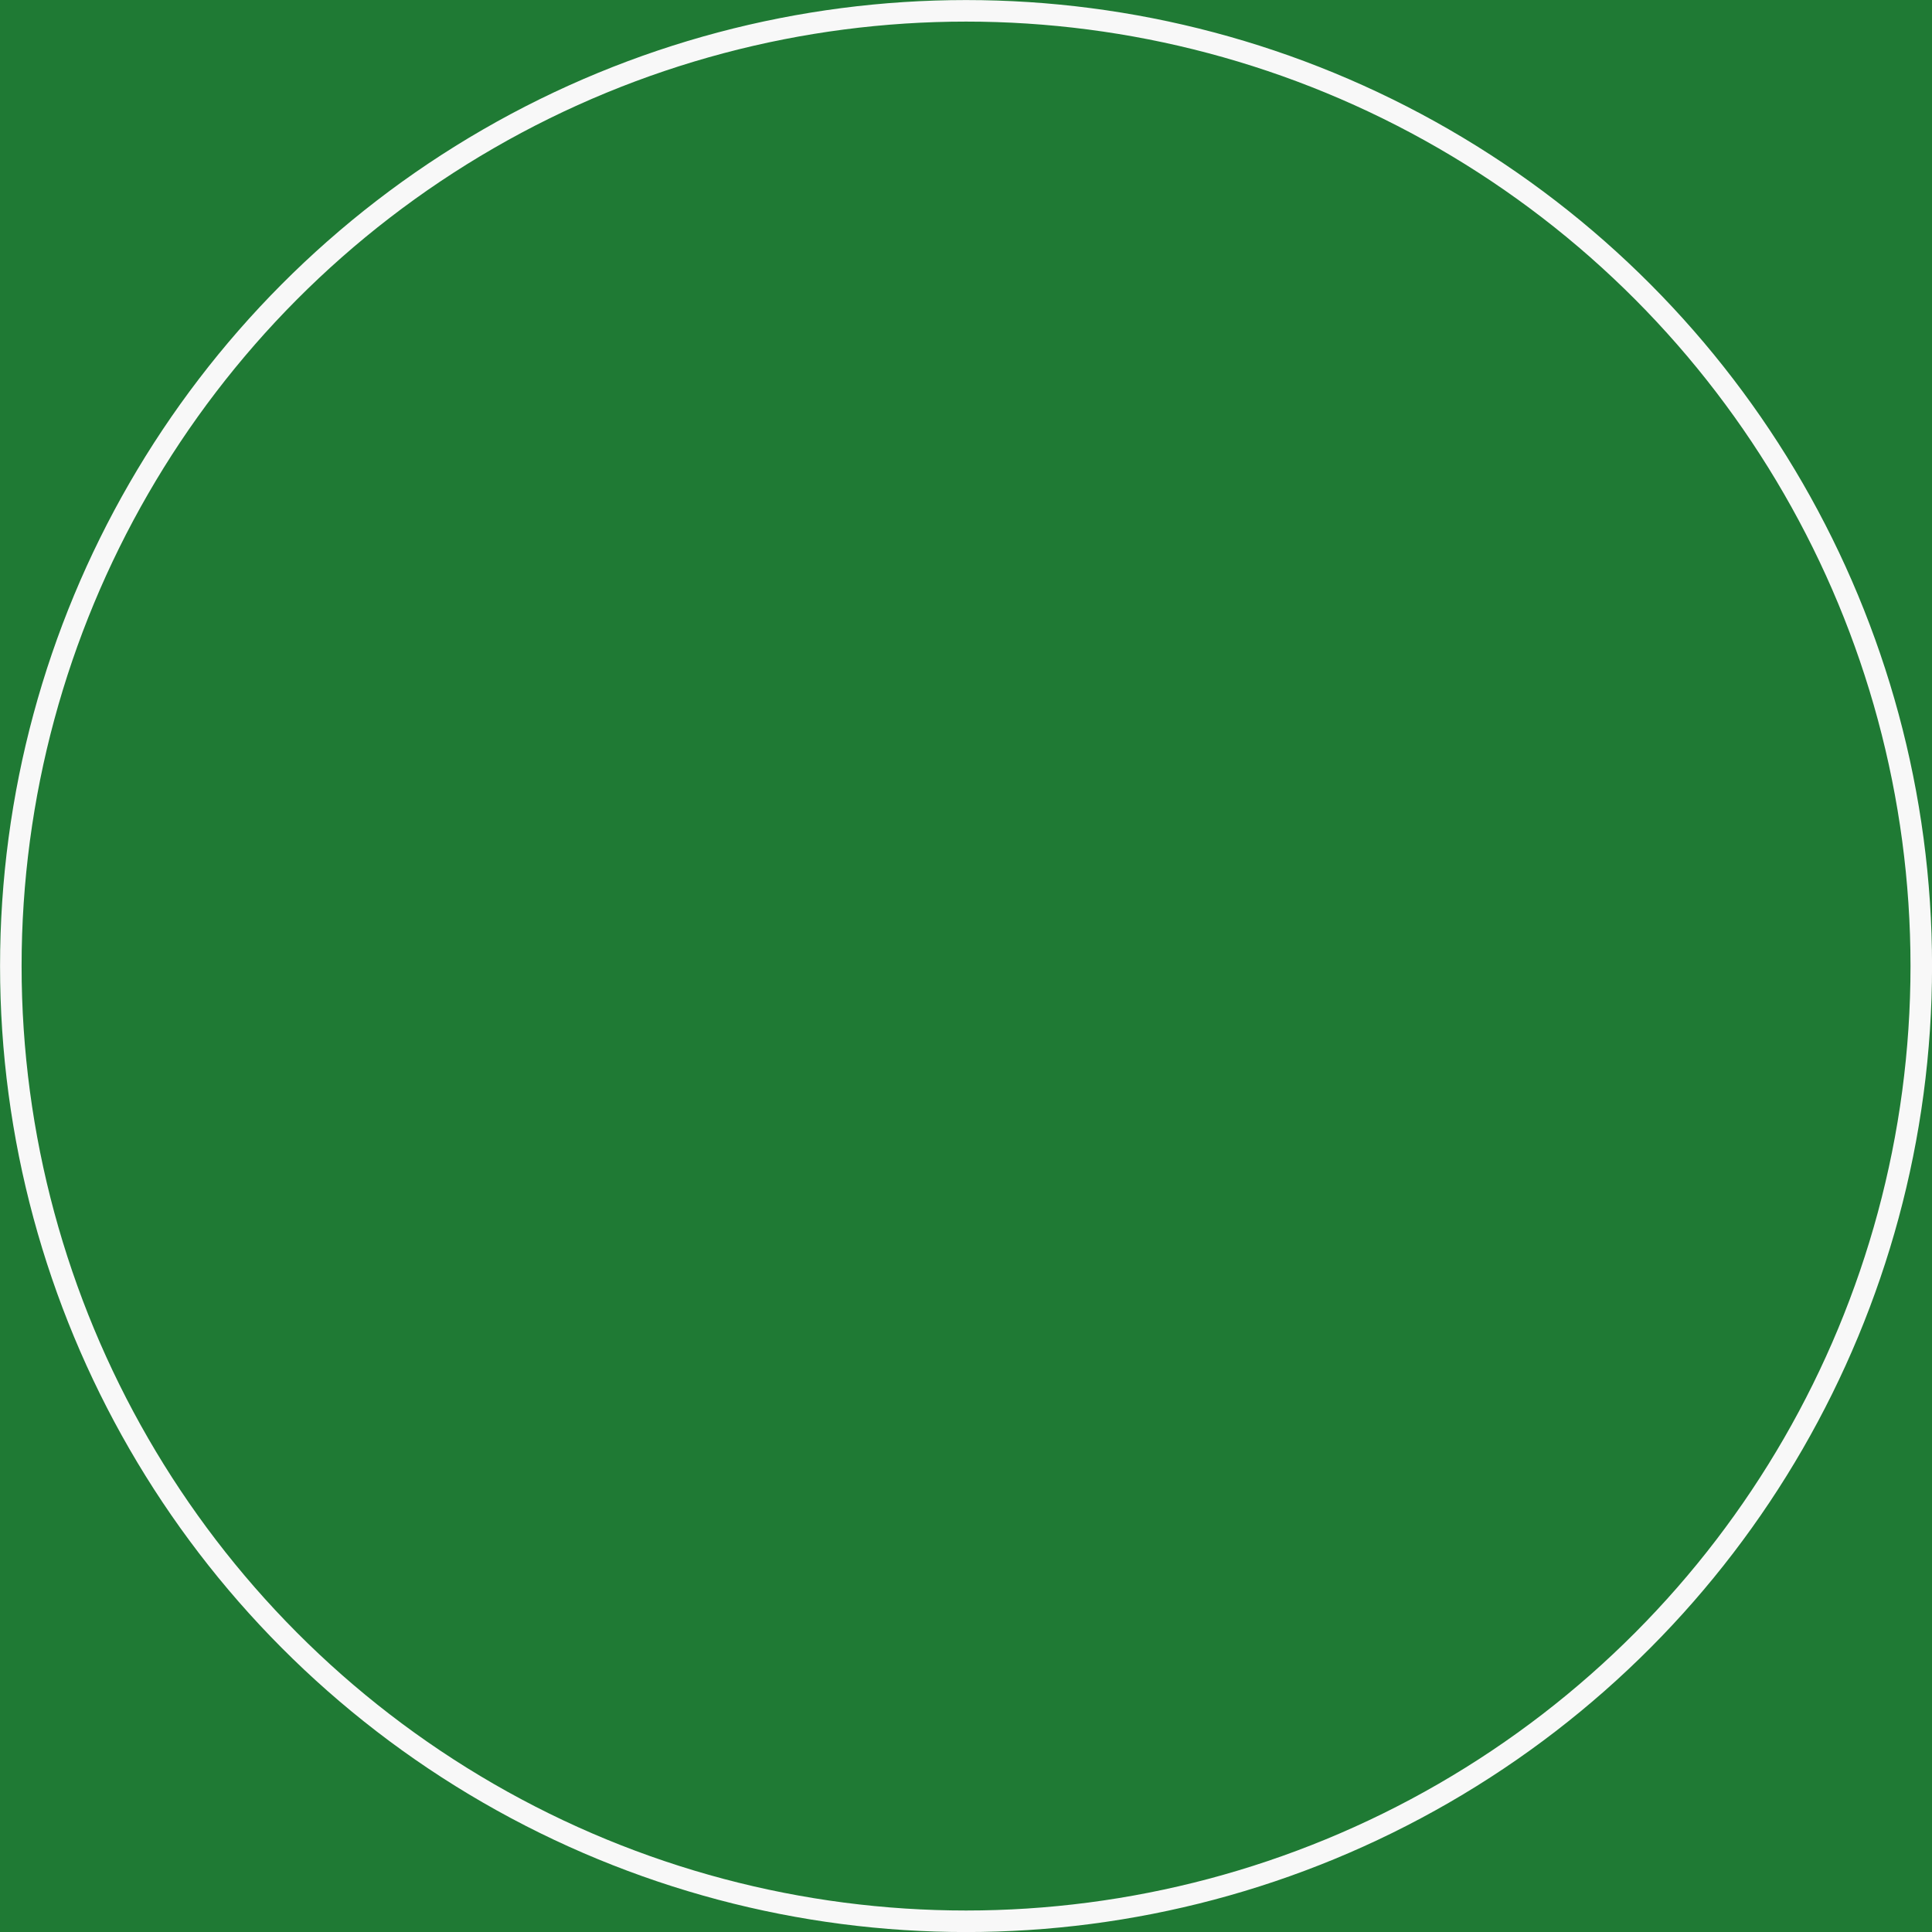 <?xml version='1.0' encoding='UTF-8' standalone='no'?>
<!-- Created with Fritzing (http://www.fritzing.org/) -->
<svg xmlns:svg='http://www.w3.org/2000/svg' xmlns='http://www.w3.org/2000/svg' version='1.2' baseProfile='tiny' x='0in' y='0in' width='0.717in' height='0.717in' viewBox='0 0 18.203 18.203' >
<rect x="0" y="0" width="18.203" height="18.203" fill="#333333" stroke="none"/>
<g id='breadboard'>
<path fill='#1F7A34' stroke='none' stroke-width='0' d='M0,0l18.203,0 0,18.203 -18.203,0 0,-18.203z
'/>
<circle class='other' cx='9.102' cy='9.102' r='9' stroke='#f8f8f8' stroke-width='0.203' fill='none' />
</g>
</svg>